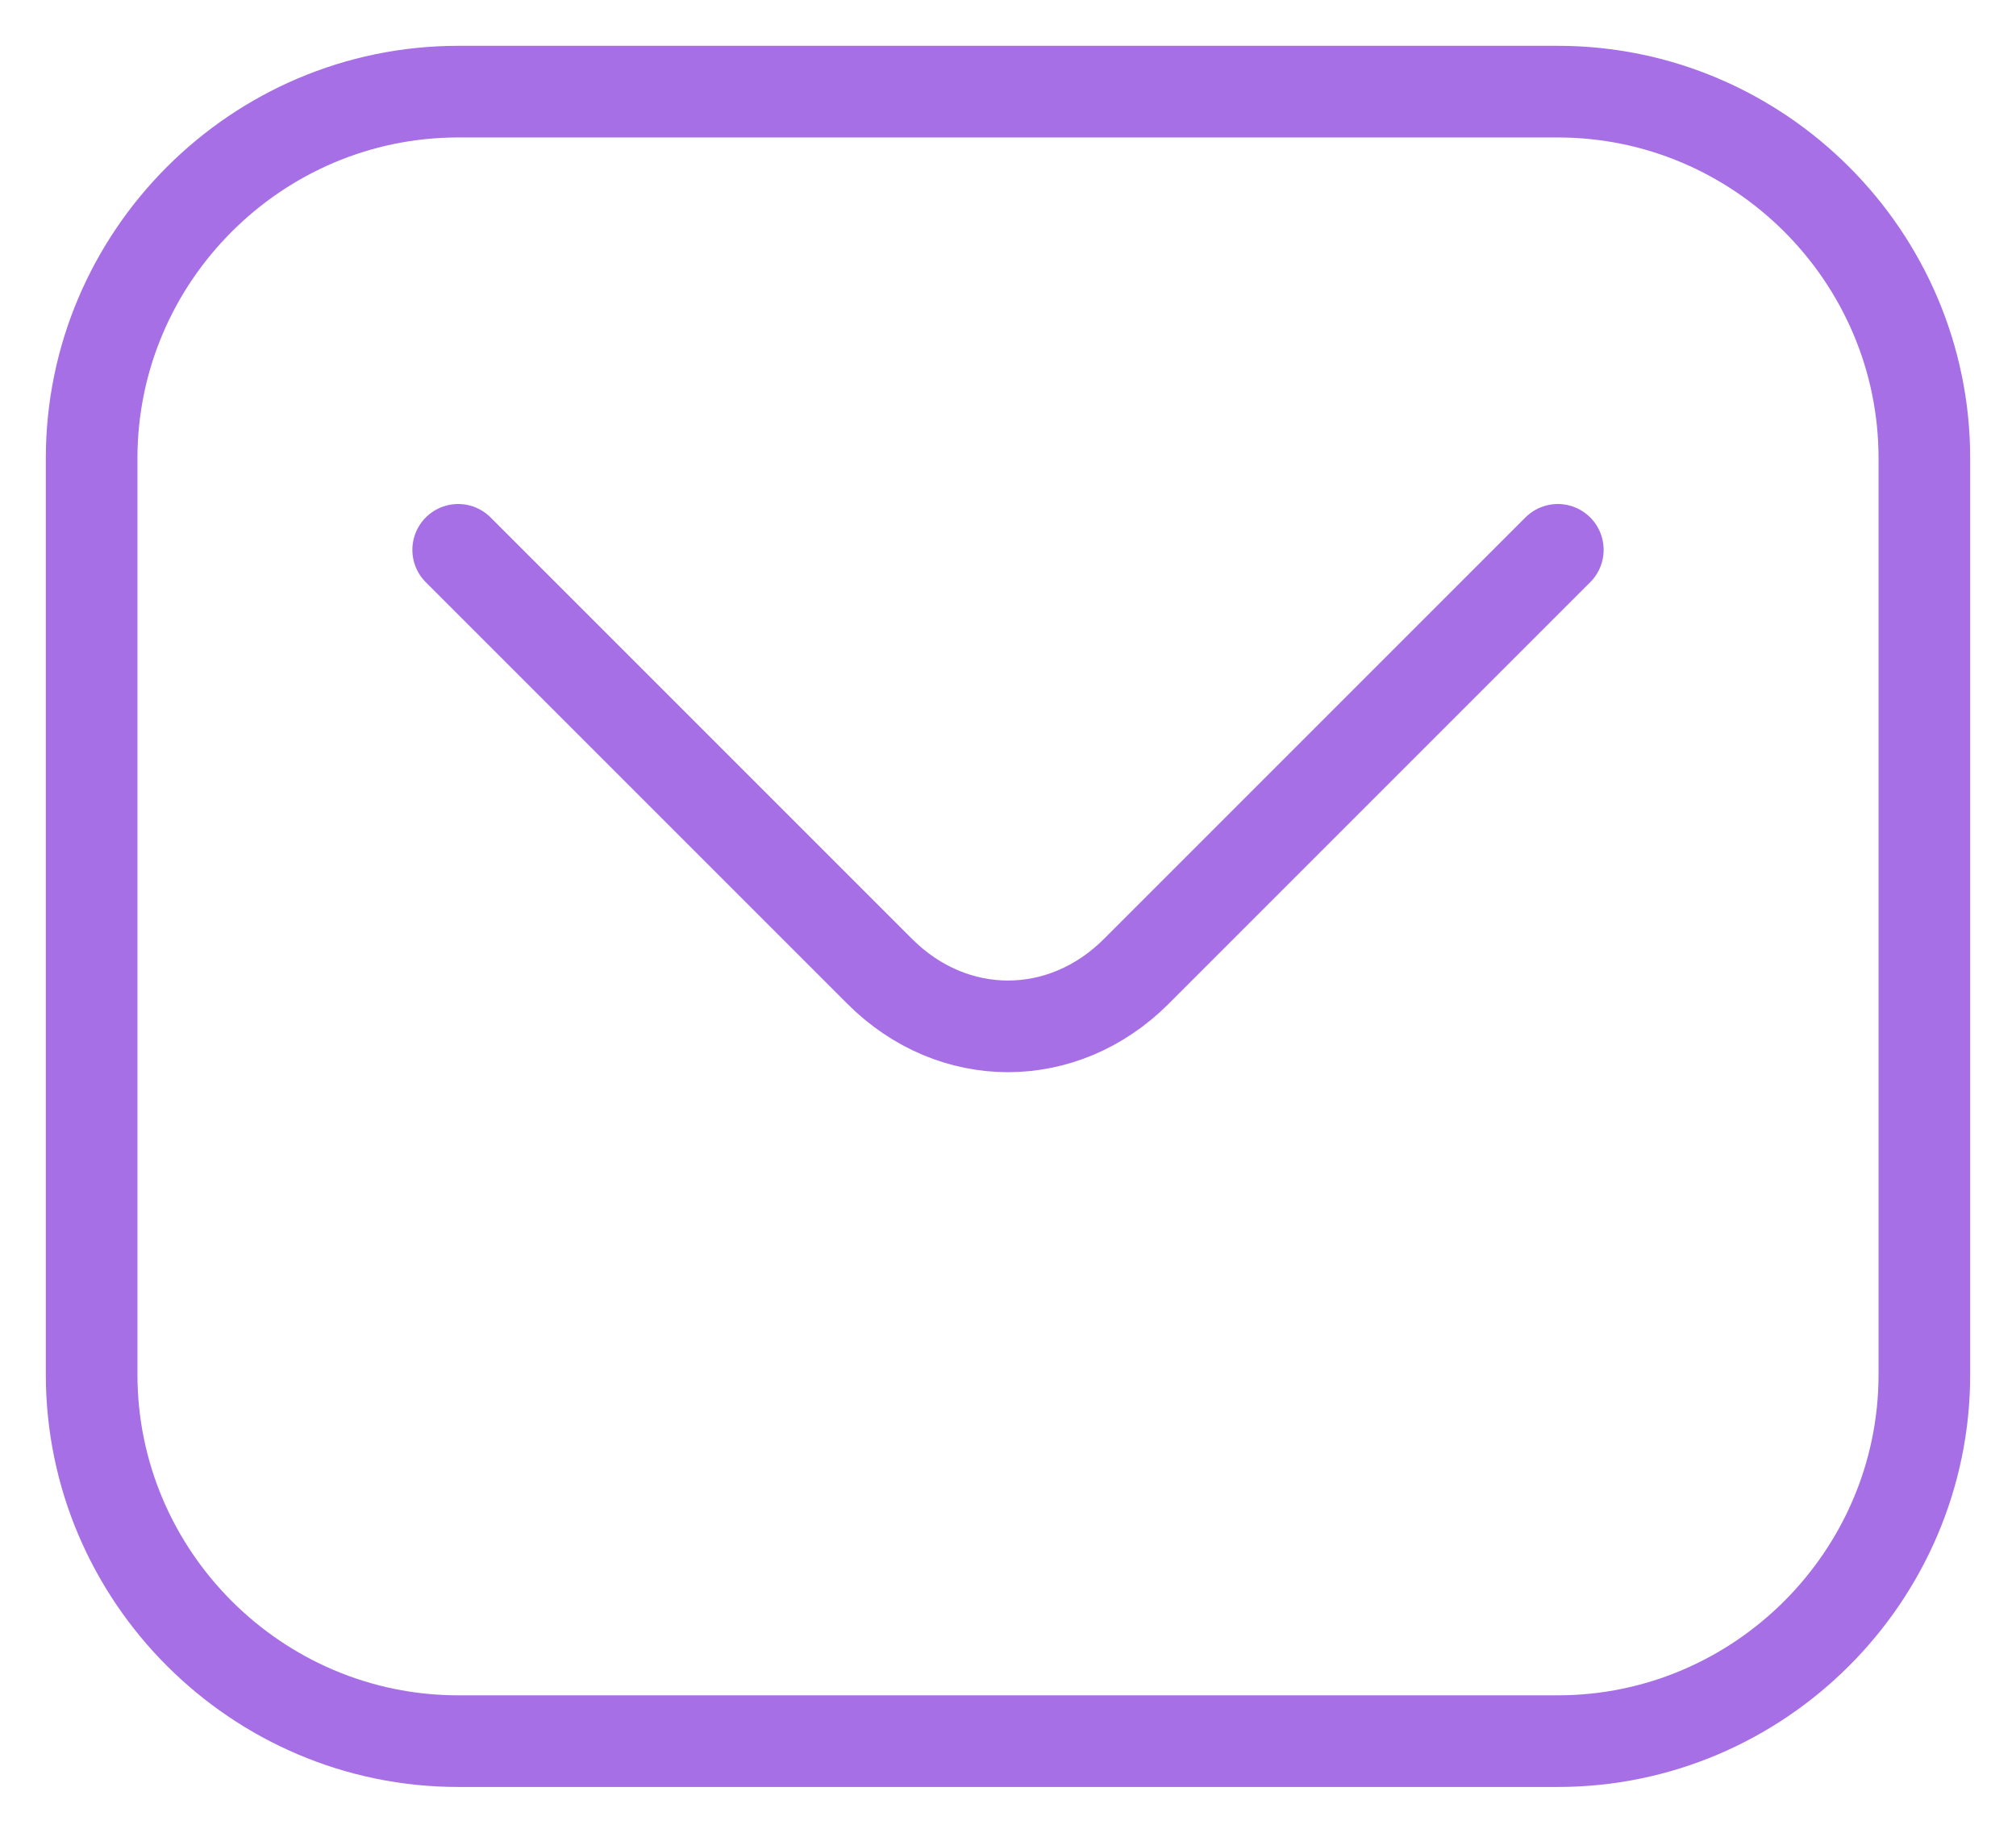 <svg width="22" height="20" viewBox="0 0 22 20" fill="none" xmlns="http://www.w3.org/2000/svg">
<path d="M17 19H5C2.8 19 1 17.2 1 15V5C1 2.8 2.8 1 5 1H17C19.2 1 21 2.8 21 5V15C21 17.2 19.2 19 17 19Z" fill="none" stroke="#A66FE5" stroke-miterlimit="10" stroke-linecap="round" stroke-linejoin="round"/>
<path d="M5 6L9.6 10.6C10.4 11.4 11.6 11.4 12.4 10.6L17 6" stroke="#A66FE5" stroke-miterlimit="10" stroke-linecap="round" stroke-linejoin="round"/>
</svg>

